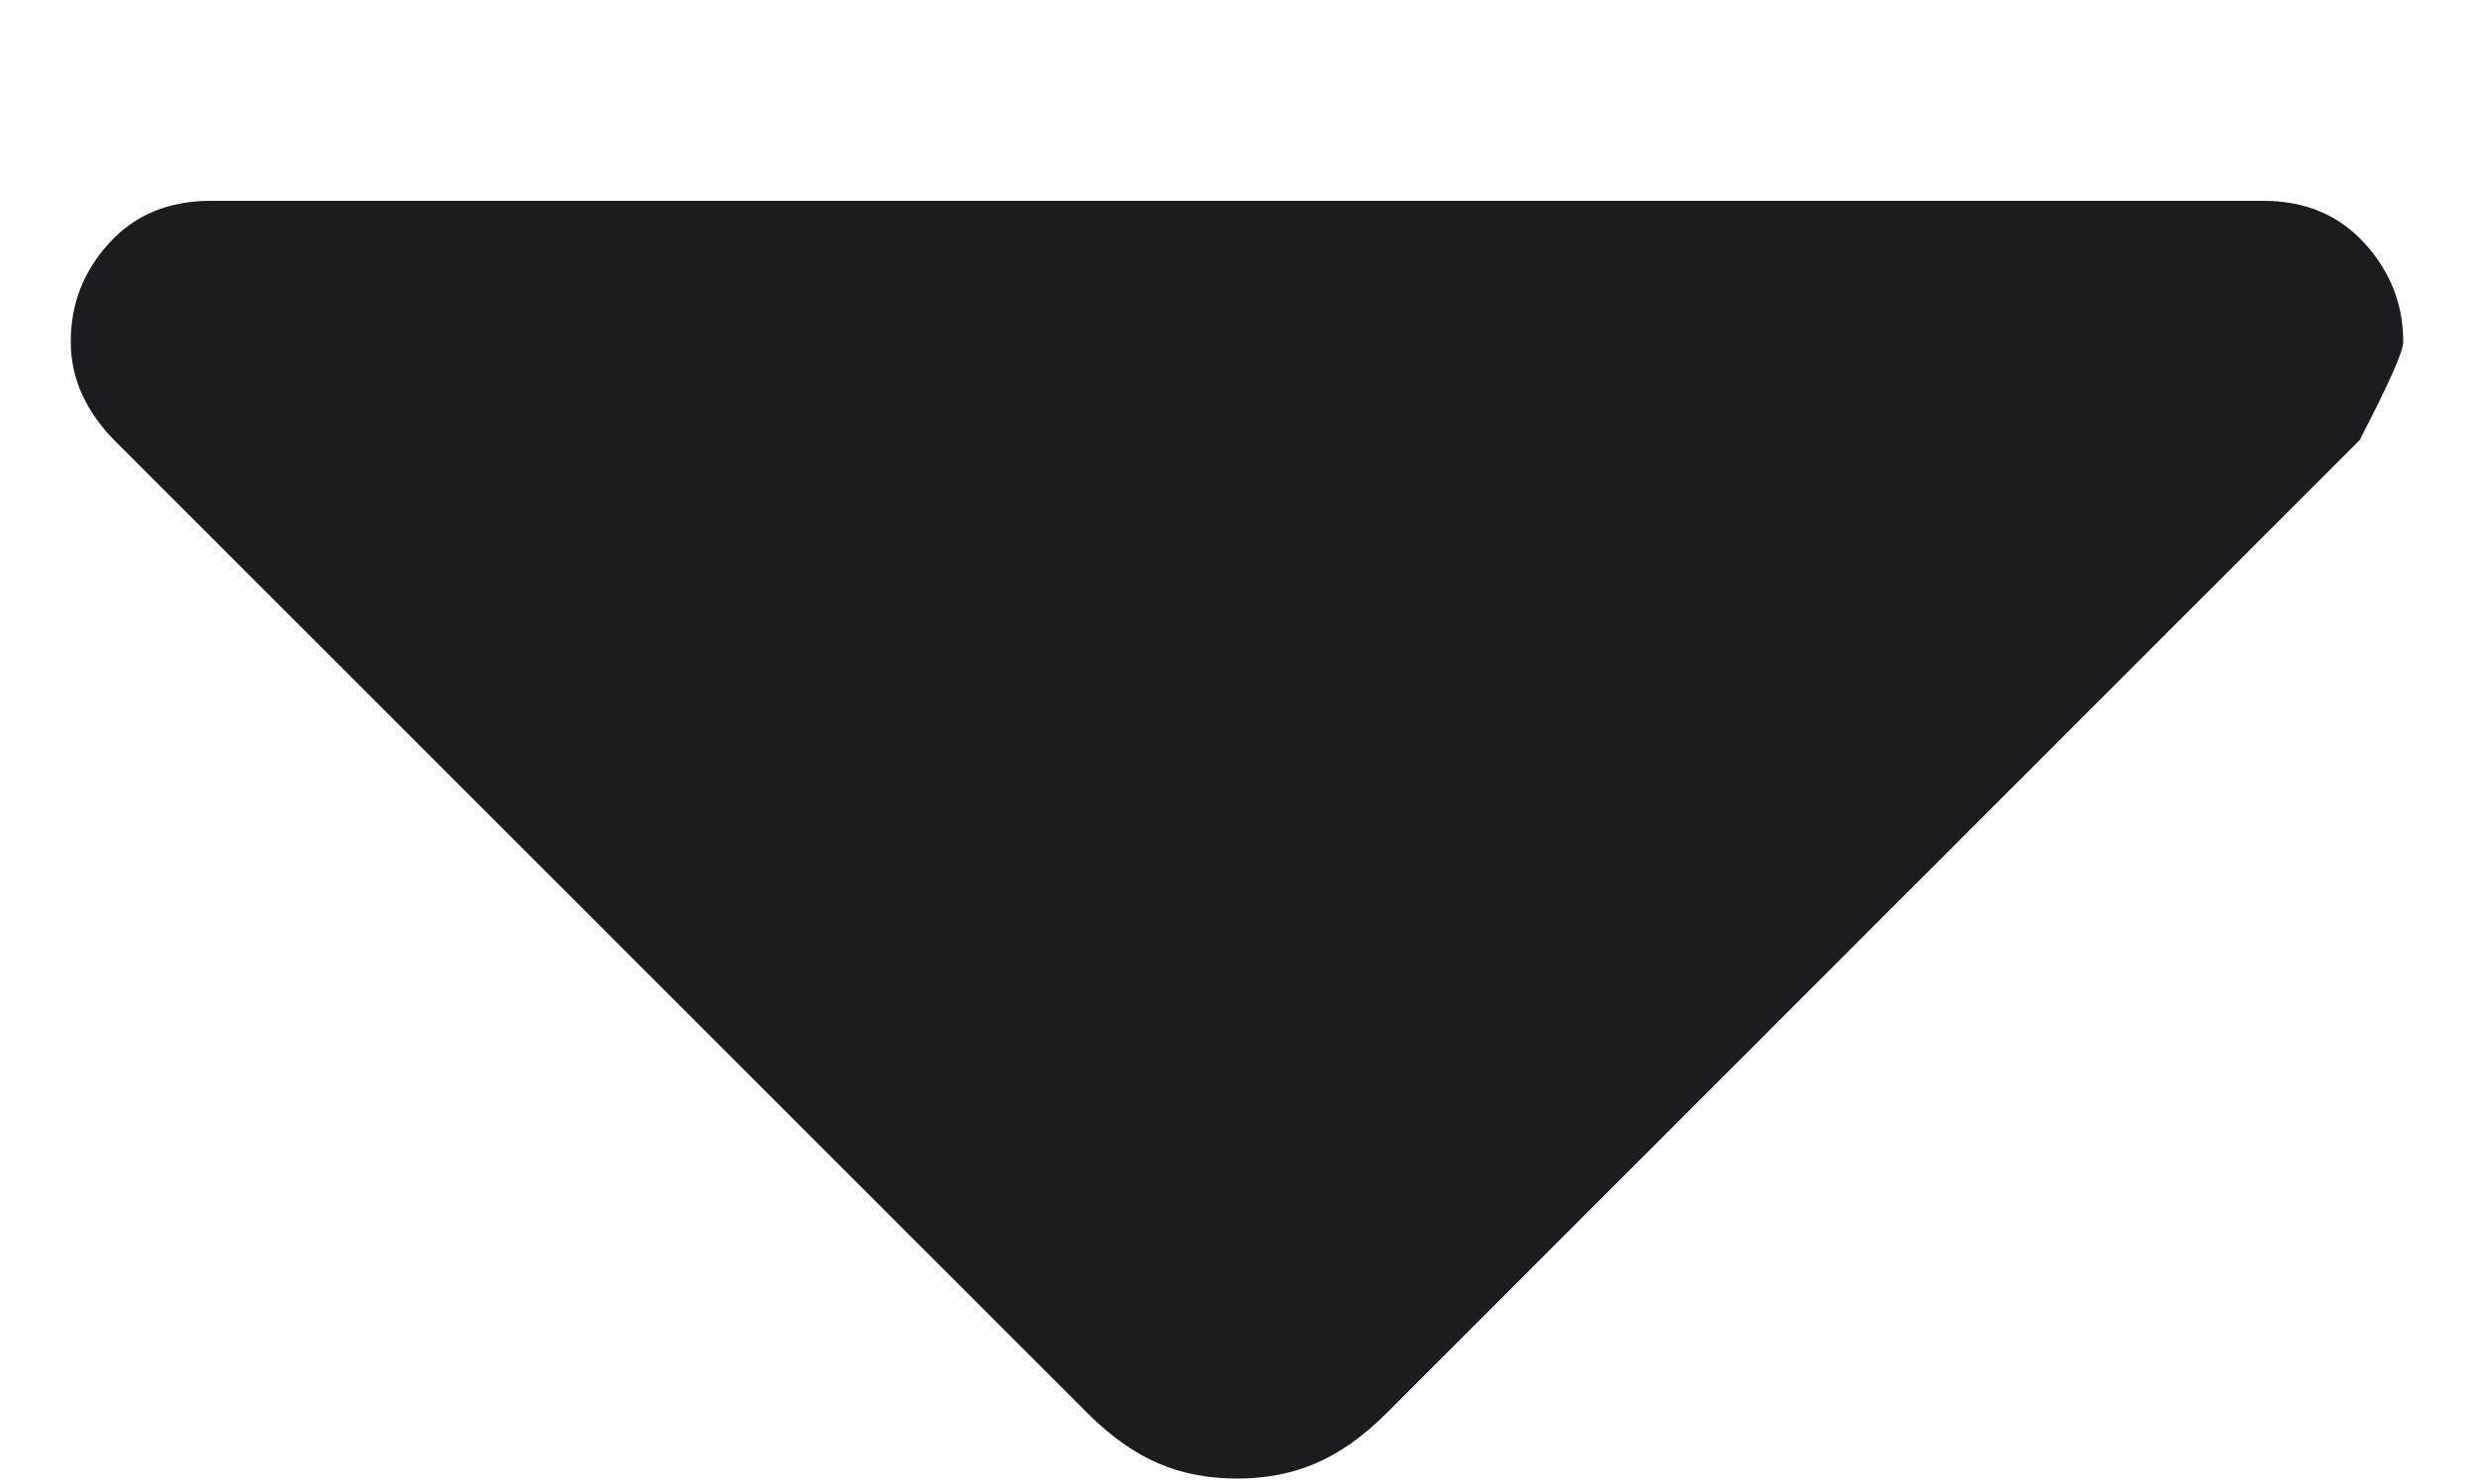 <svg width="10" height="6" viewBox="0 0 10 6" fill="none" xmlns="http://www.w3.org/2000/svg">
<path d="M4.4 5.718L0.461 1.779C0.407 1.724 0.364 1.664 0.333 1.597C0.302 1.53 0.286 1.458 0.286 1.381C0.286 1.228 0.338 1.095 0.442 0.982C0.545 0.869 0.682 0.812 0.851 0.812H9.149C9.318 0.812 9.455 0.87 9.558 0.984C9.662 1.098 9.714 1.231 9.714 1.383C9.714 1.421 9.655 1.553 9.538 1.779L5.6 5.718C5.509 5.808 5.416 5.874 5.319 5.916C5.222 5.958 5.116 5.978 5 5.978C4.884 5.978 4.778 5.958 4.681 5.916C4.584 5.874 4.491 5.808 4.4 5.718Z" fill="#1C1B1F"/>
</svg>
